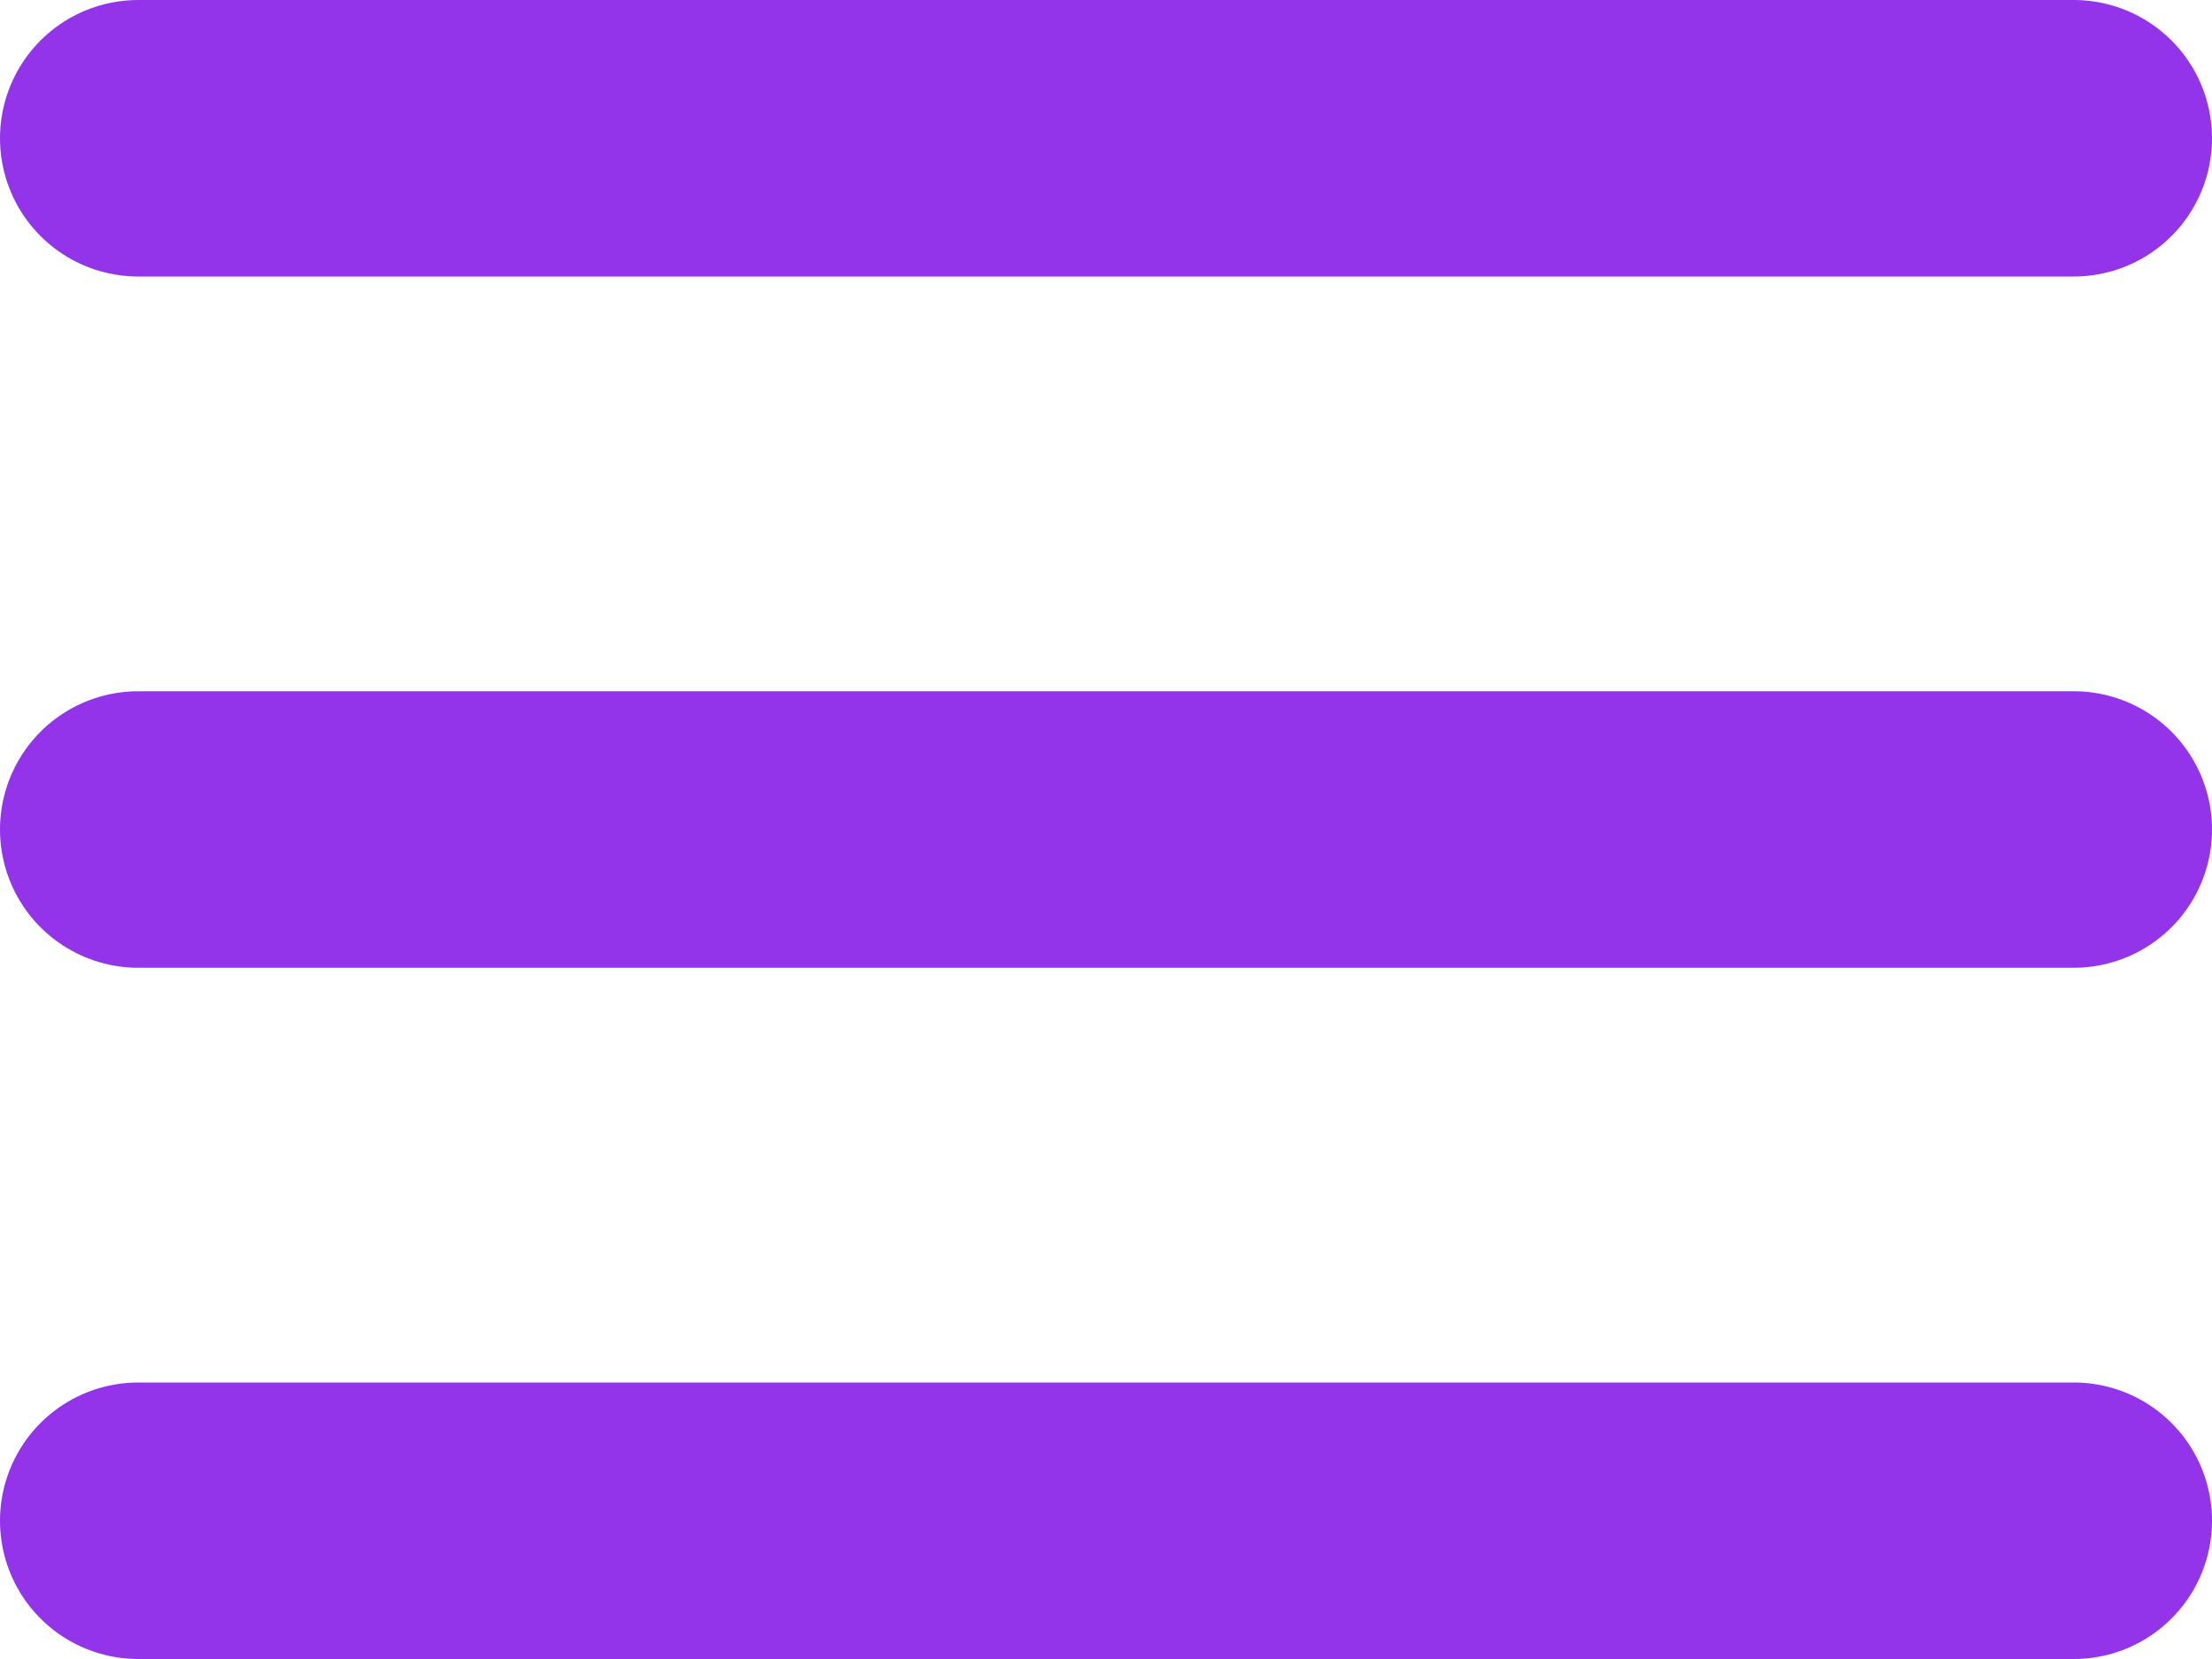 <svg width="16" height="12" viewBox="0 0 16 12" fill="none" xmlns="http://www.w3.org/2000/svg">
<path d="M1 11H15M1 6H15M1 1H15" stroke="#9333ea" stroke-width="2" stroke-linecap="round" stroke-linejoin="round"/>
</svg>
